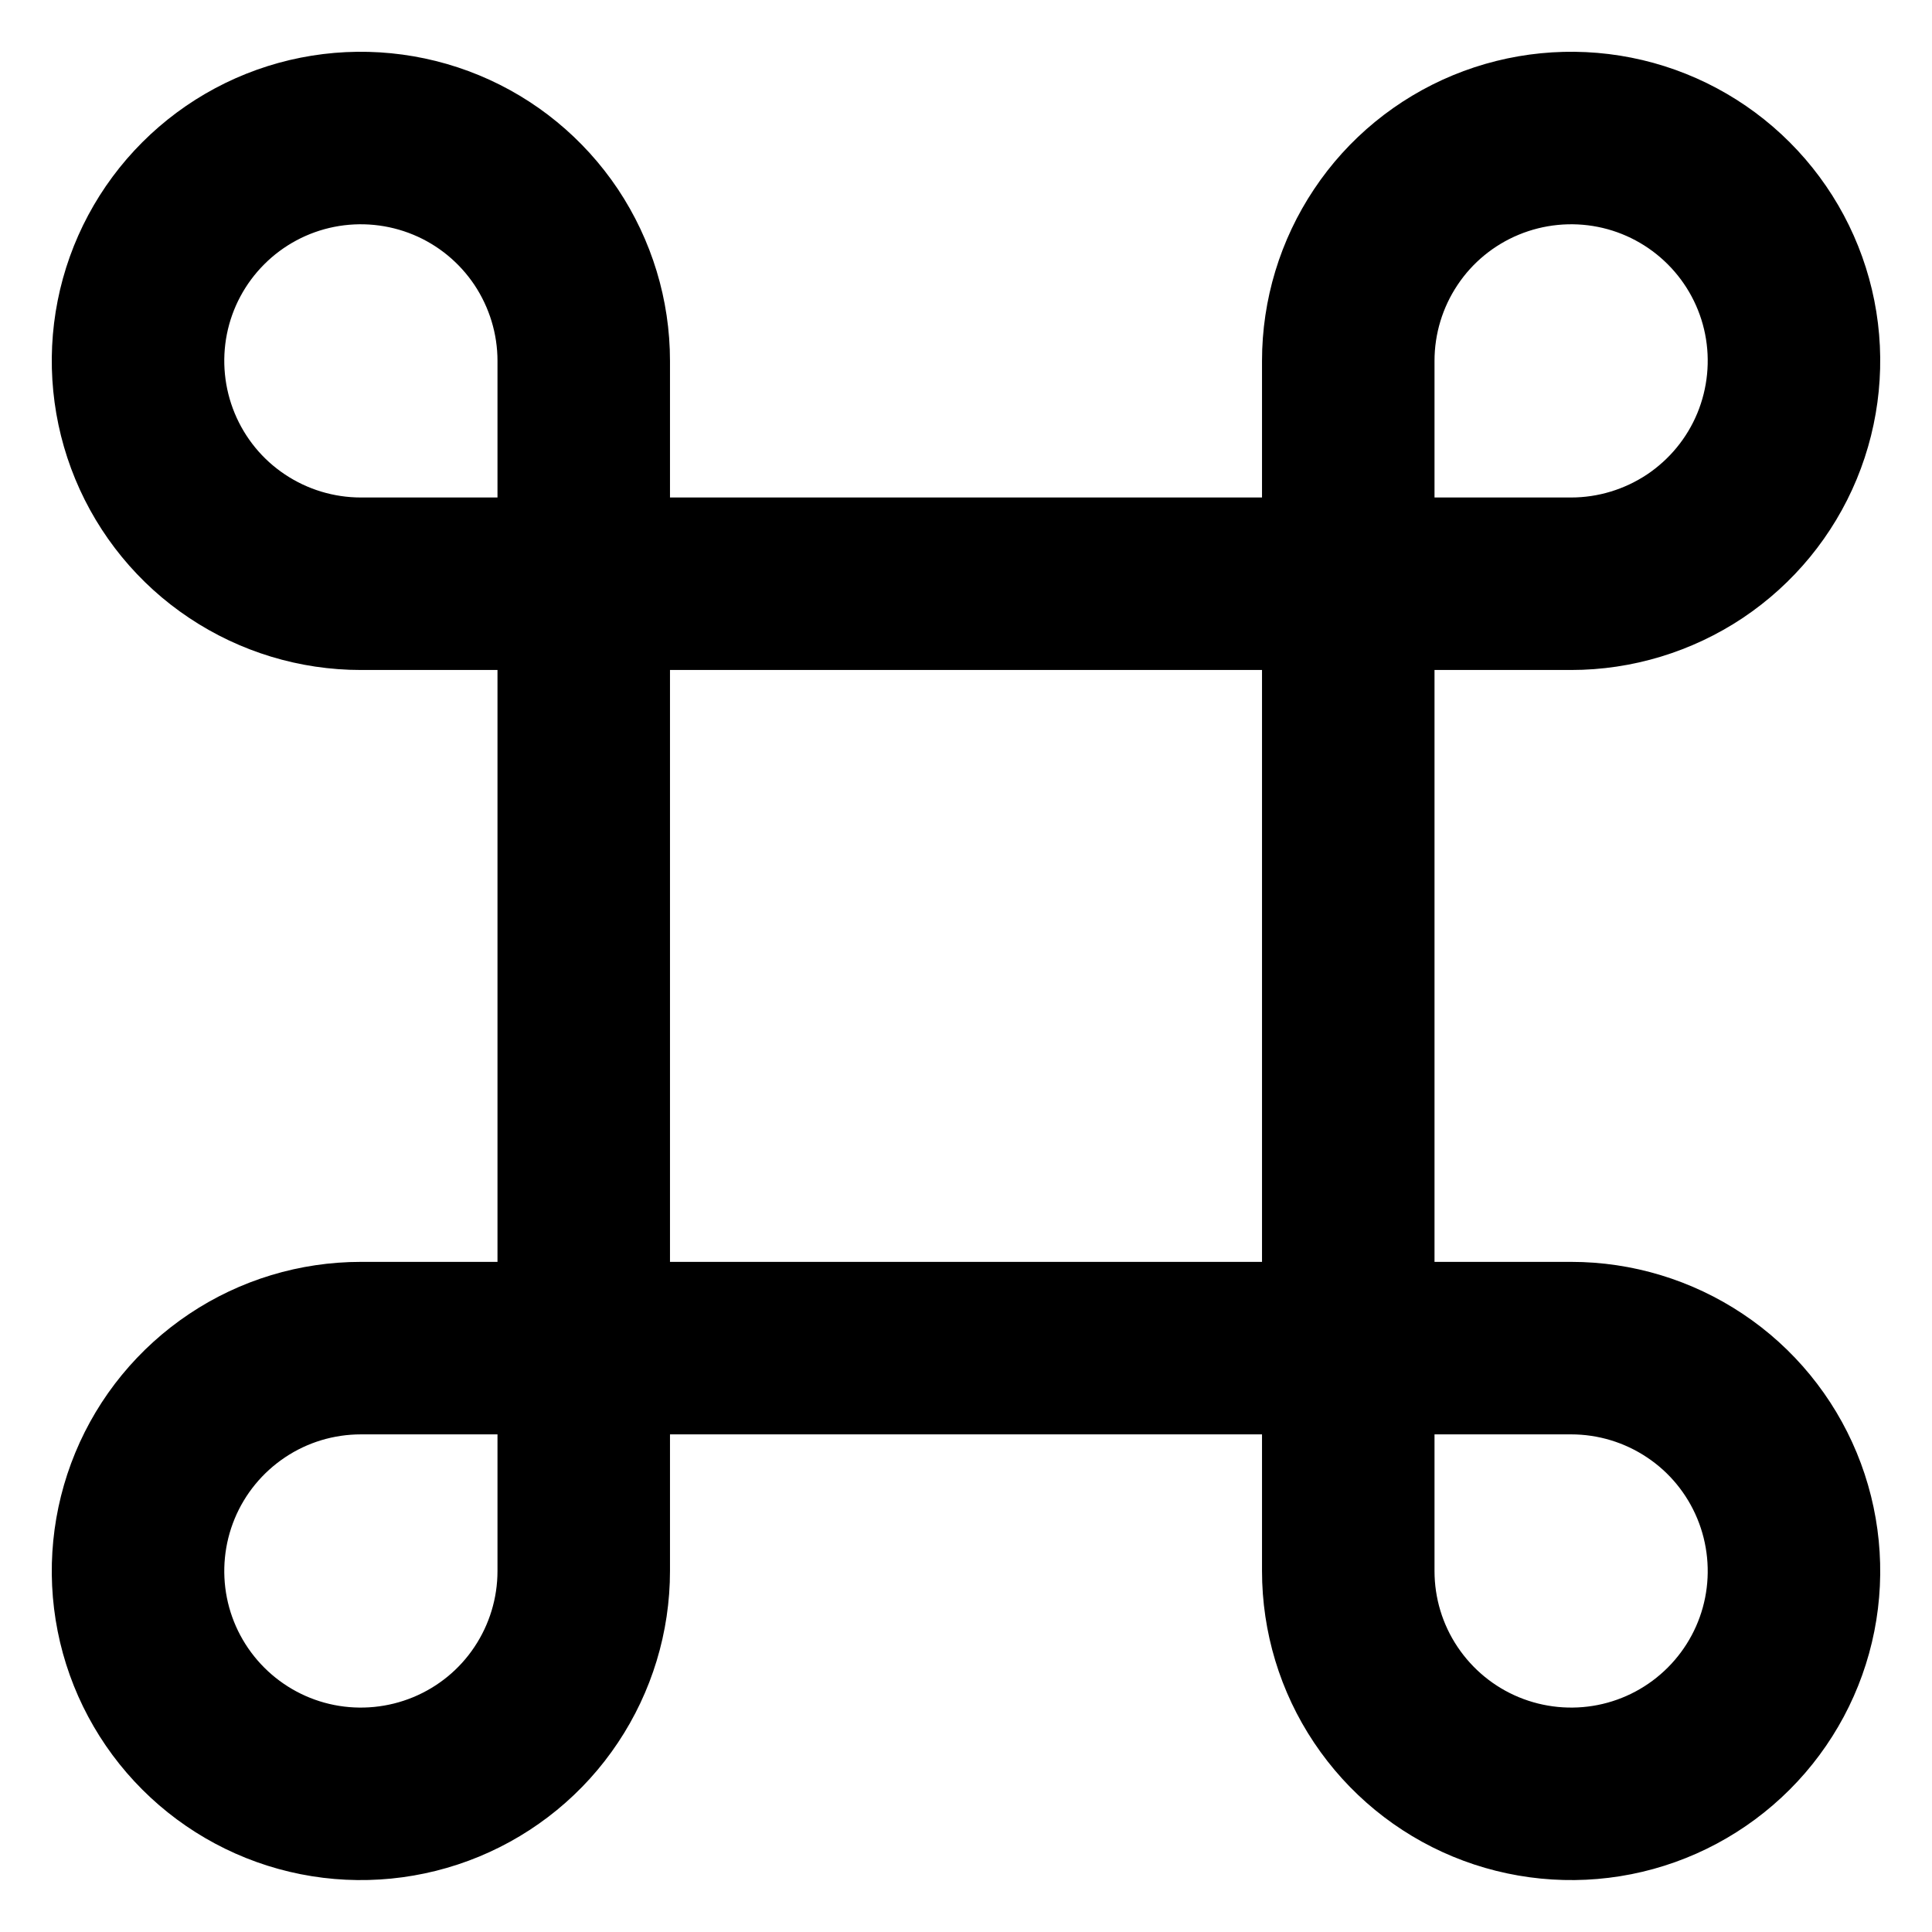 <svg xmlns="http://www.w3.org/2000/svg" fill="none" viewBox="0 0 14 14" id="Command--Streamline-Core-Remix">
  <desc>
    Command Streamline Icon: https://streamlinehq.com
  </desc>
  <g id="Free Remix/Computer Devices/command--mac-command-apple-keyboard">
    <path id="Vector" stroke="#000000" stroke-linecap="round" stroke-linejoin="round" stroke-width="1.25" d="M11.385 9.769c0.32 0 0.632 0.095 0.897 0.272 0.266 0.177 0.473 0.43 0.595 0.725 0.122 0.295 0.154 0.62 0.092 0.933 -0.062 0.313 -0.216 0.601 -0.442 0.827 -0.226 0.226 -0.514 0.38 -0.827 0.442 -0.313 0.062 -0.638 0.03 -0.933 -0.092 -0.295 -0.122 -0.547 -0.329 -0.725 -0.595 -0.178 -0.266 -0.272 -0.578 -0.272 -0.897V2.615c0 -0.32 0.095 -0.632 0.272 -0.897 0.177 -0.266 0.43 -0.473 0.725 -0.595 0.295 -0.122 0.62 -0.154 0.933 -0.092 0.313 0.062 0.601 0.216 0.827 0.442 0.226 0.226 0.38 0.514 0.442 0.827 0.062 0.313 0.03 0.638 -0.092 0.933 -0.122 0.295 -0.329 0.547 -0.595 0.725 -0.266 0.177 -0.578 0.272 -0.897 0.272H2.615c-0.32 0 -0.632 -0.095 -0.897 -0.272 -0.266 -0.177 -0.473 -0.43 -0.595 -0.725 -0.122 -0.295 -0.154 -0.62 -0.092 -0.933 0.062 -0.313 0.216 -0.601 0.442 -0.827 0.226 -0.226 0.514 -0.38 0.827 -0.442 0.313 -0.062 0.638 -0.03 0.933 0.092 0.295 0.122 0.547 0.329 0.725 0.595 0.177 0.266 0.272 0.578 0.272 0.897v8.769c0 0.32 -0.095 0.632 -0.272 0.897 -0.177 0.266 -0.43 0.473 -0.725 0.595 -0.295 0.122 -0.62 0.154 -0.933 0.092 -0.313 -0.062 -0.601 -0.216 -0.827 -0.442 -0.226 -0.226 -0.38 -0.514 -0.442 -0.827 -0.062 -0.313 -0.03 -0.638 0.092 -0.933 0.122 -0.295 0.329 -0.547 0.595 -0.725 0.266 -0.178 0.578 -0.272 0.897 -0.272h8.769Z"></path>
  </g>
</svg>